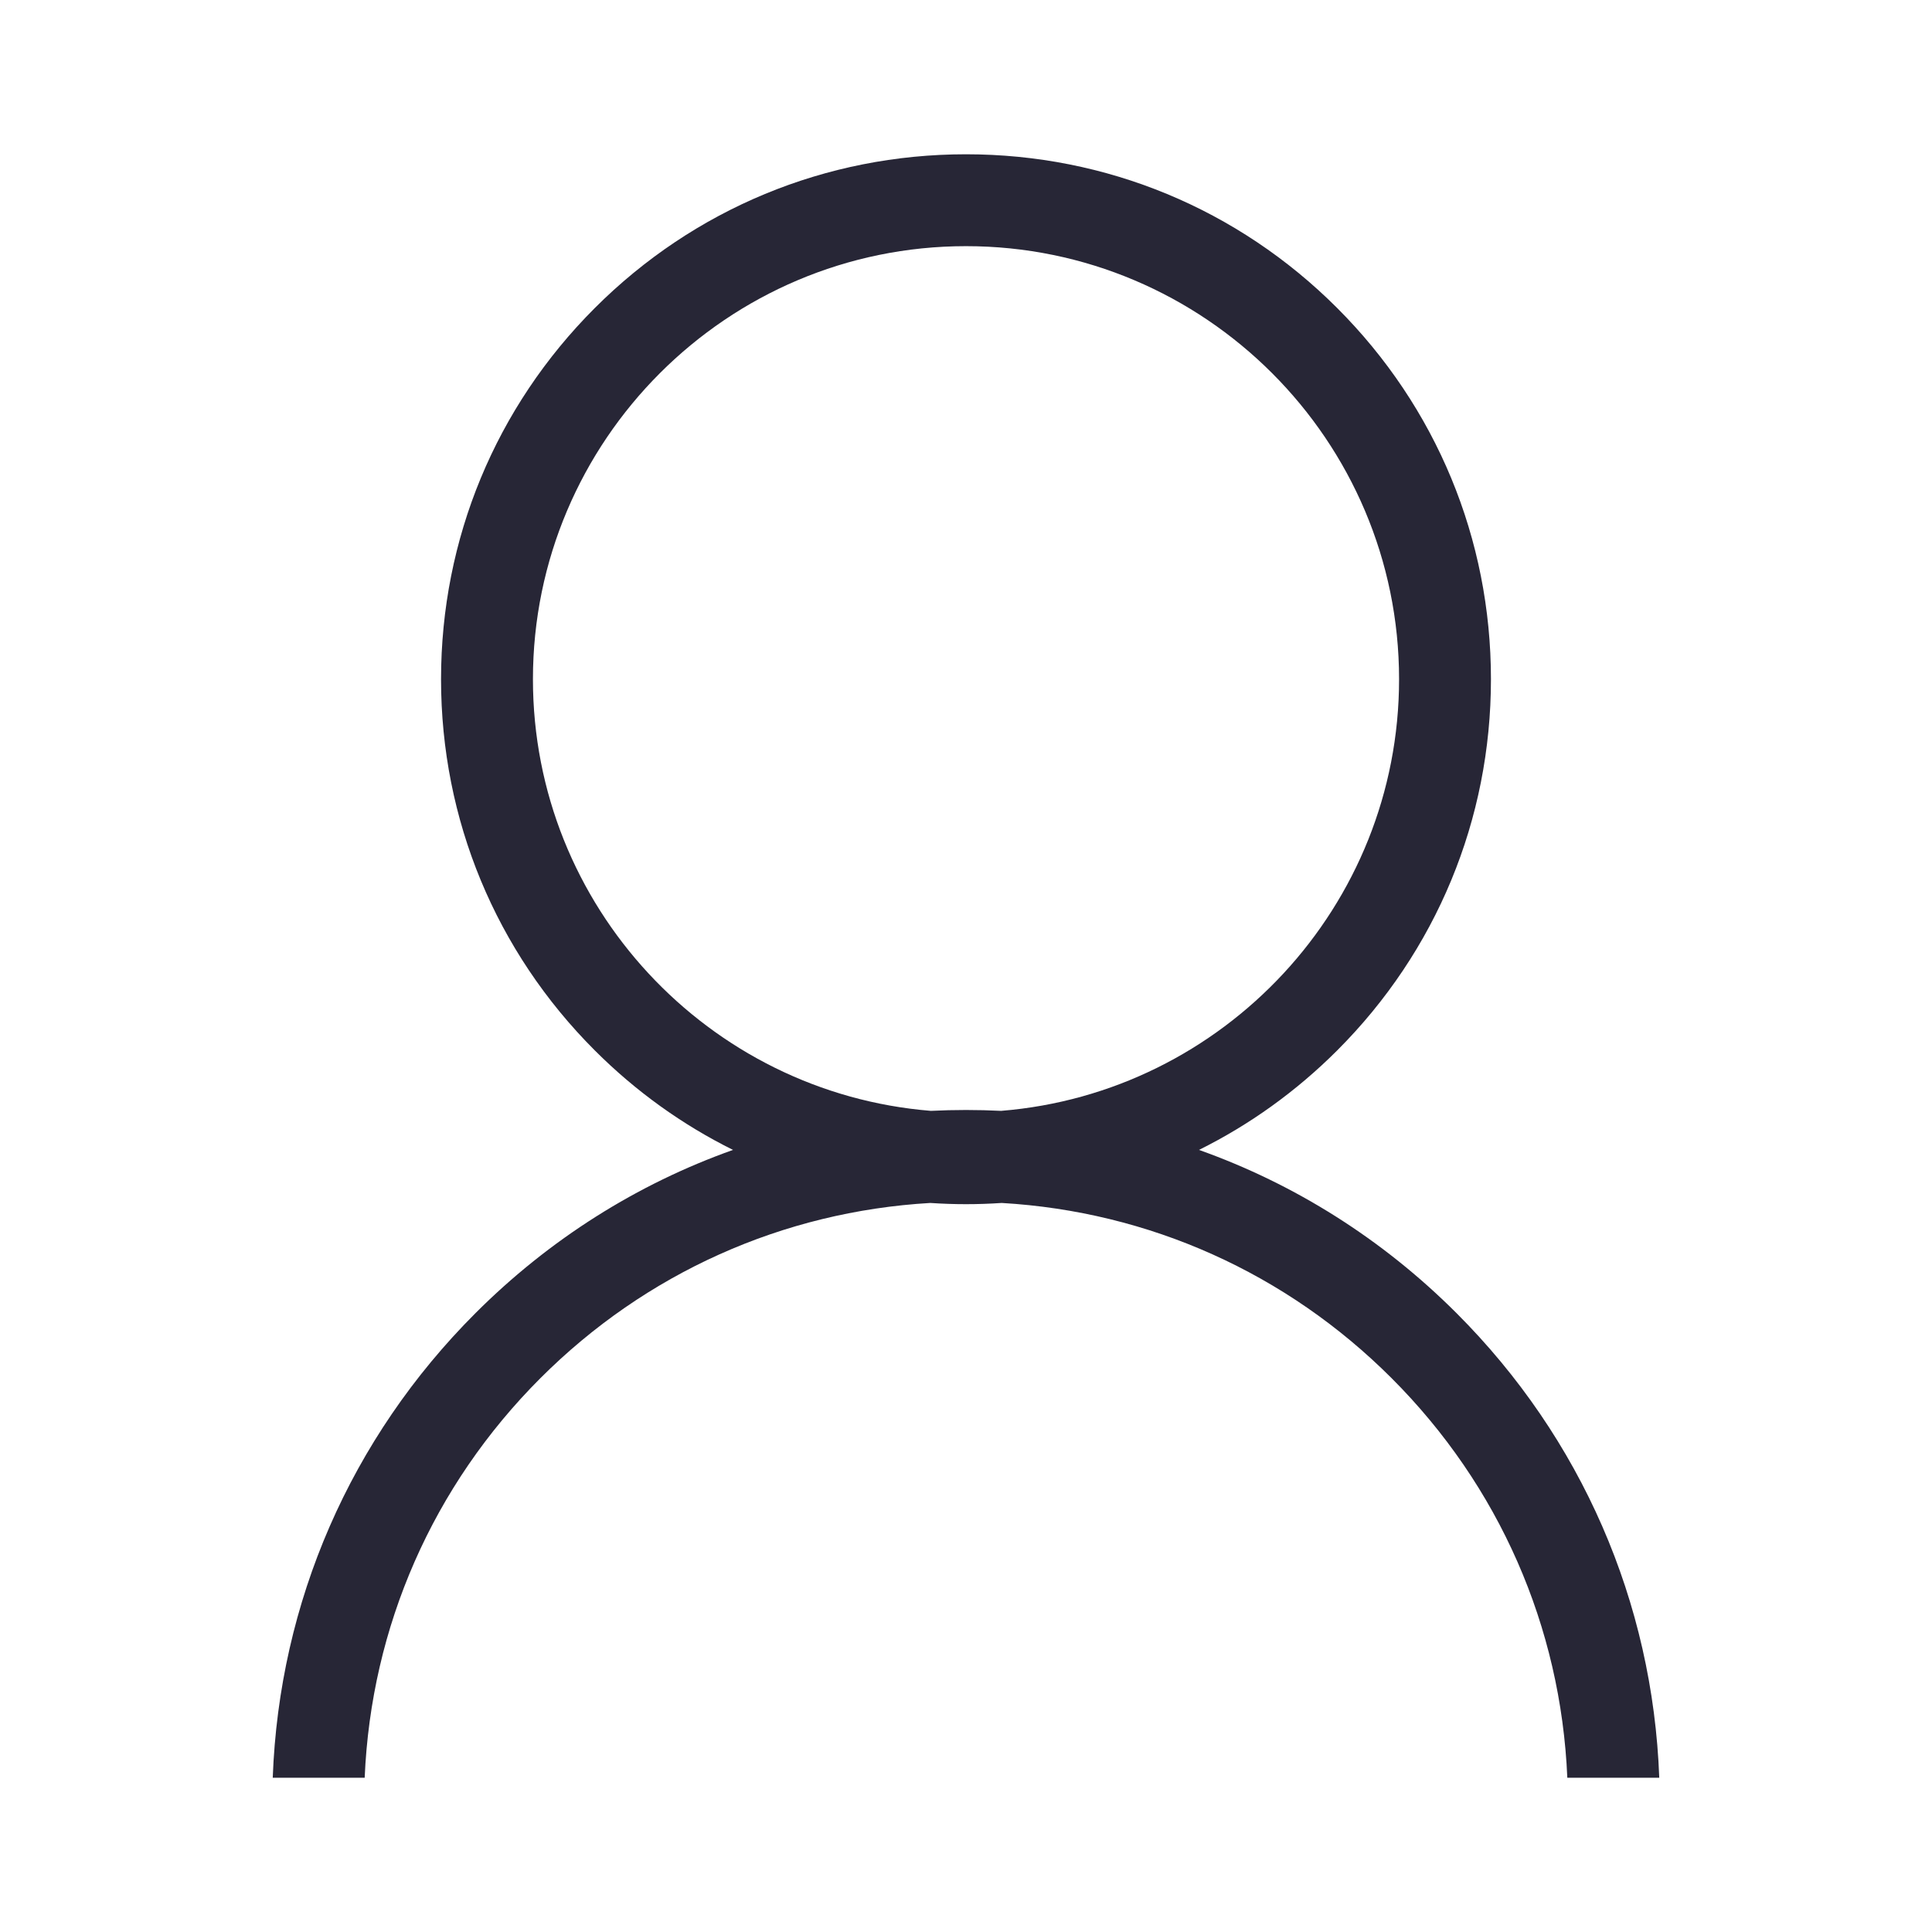 <?xml version="1.0" standalone="no"?><!DOCTYPE svg PUBLIC "-//W3C//DTD SVG 1.1//EN" "http://www.w3.org/Graphics/SVG/1.1/DTD/svg11.dtd"><svg t="1688458839103" class="icon" viewBox="0 0 1024 1024" version="1.1" xmlns="http://www.w3.org/2000/svg" p-id="2397" xmlns:xlink="http://www.w3.org/1999/xlink" width="200" height="200"><path d="M772.016 696.022c-39.228-39.229-85.763-68.498-136.531-86.546 26.775-13.284 51.501-30.977 73.254-52.73 52.552-52.551 81.494-122.422 81.494-196.741s-28.941-144.19-81.494-196.742c-52.551-52.551-122.422-81.493-196.741-81.493s-144.19 28.942-196.742 81.493c-52.552 52.551-81.494 122.422-81.494 196.742s28.941 144.19 81.494 196.741c21.753 21.753 46.481 39.446 73.256 52.73-50.769 18.049-97.303 47.317-136.533 86.546-66.188 66.187-104.01 153.166-107.423 246.208l48.731 0c3.387-80.029 36.14-154.783 93.129-211.77 55.771-55.771 128.558-88.327 206.651-92.867 6.274 0.419 12.583 0.646 18.929 0.646 6.346 0 12.656-0.227 18.929-0.646 78.092 4.54 150.88 37.096 206.651 92.867 56.988 56.987 89.742 131.741 93.129 211.77l48.731 0C876.027 849.189 838.205 762.21 772.016 696.022zM282.467 360.004c0-126.565 102.968-229.534 229.534-229.534 126.565 0 229.534 102.969 229.534 229.534 0 120.305-93.04 219.28-210.942 228.775-6.171-0.305-12.37-0.46-18.591-0.46-6.223 0-12.421 0.156-18.592 0.46C375.506 579.284 282.467 480.309 282.467 360.004z" fill="#272636" p-id="2398"></path></svg>